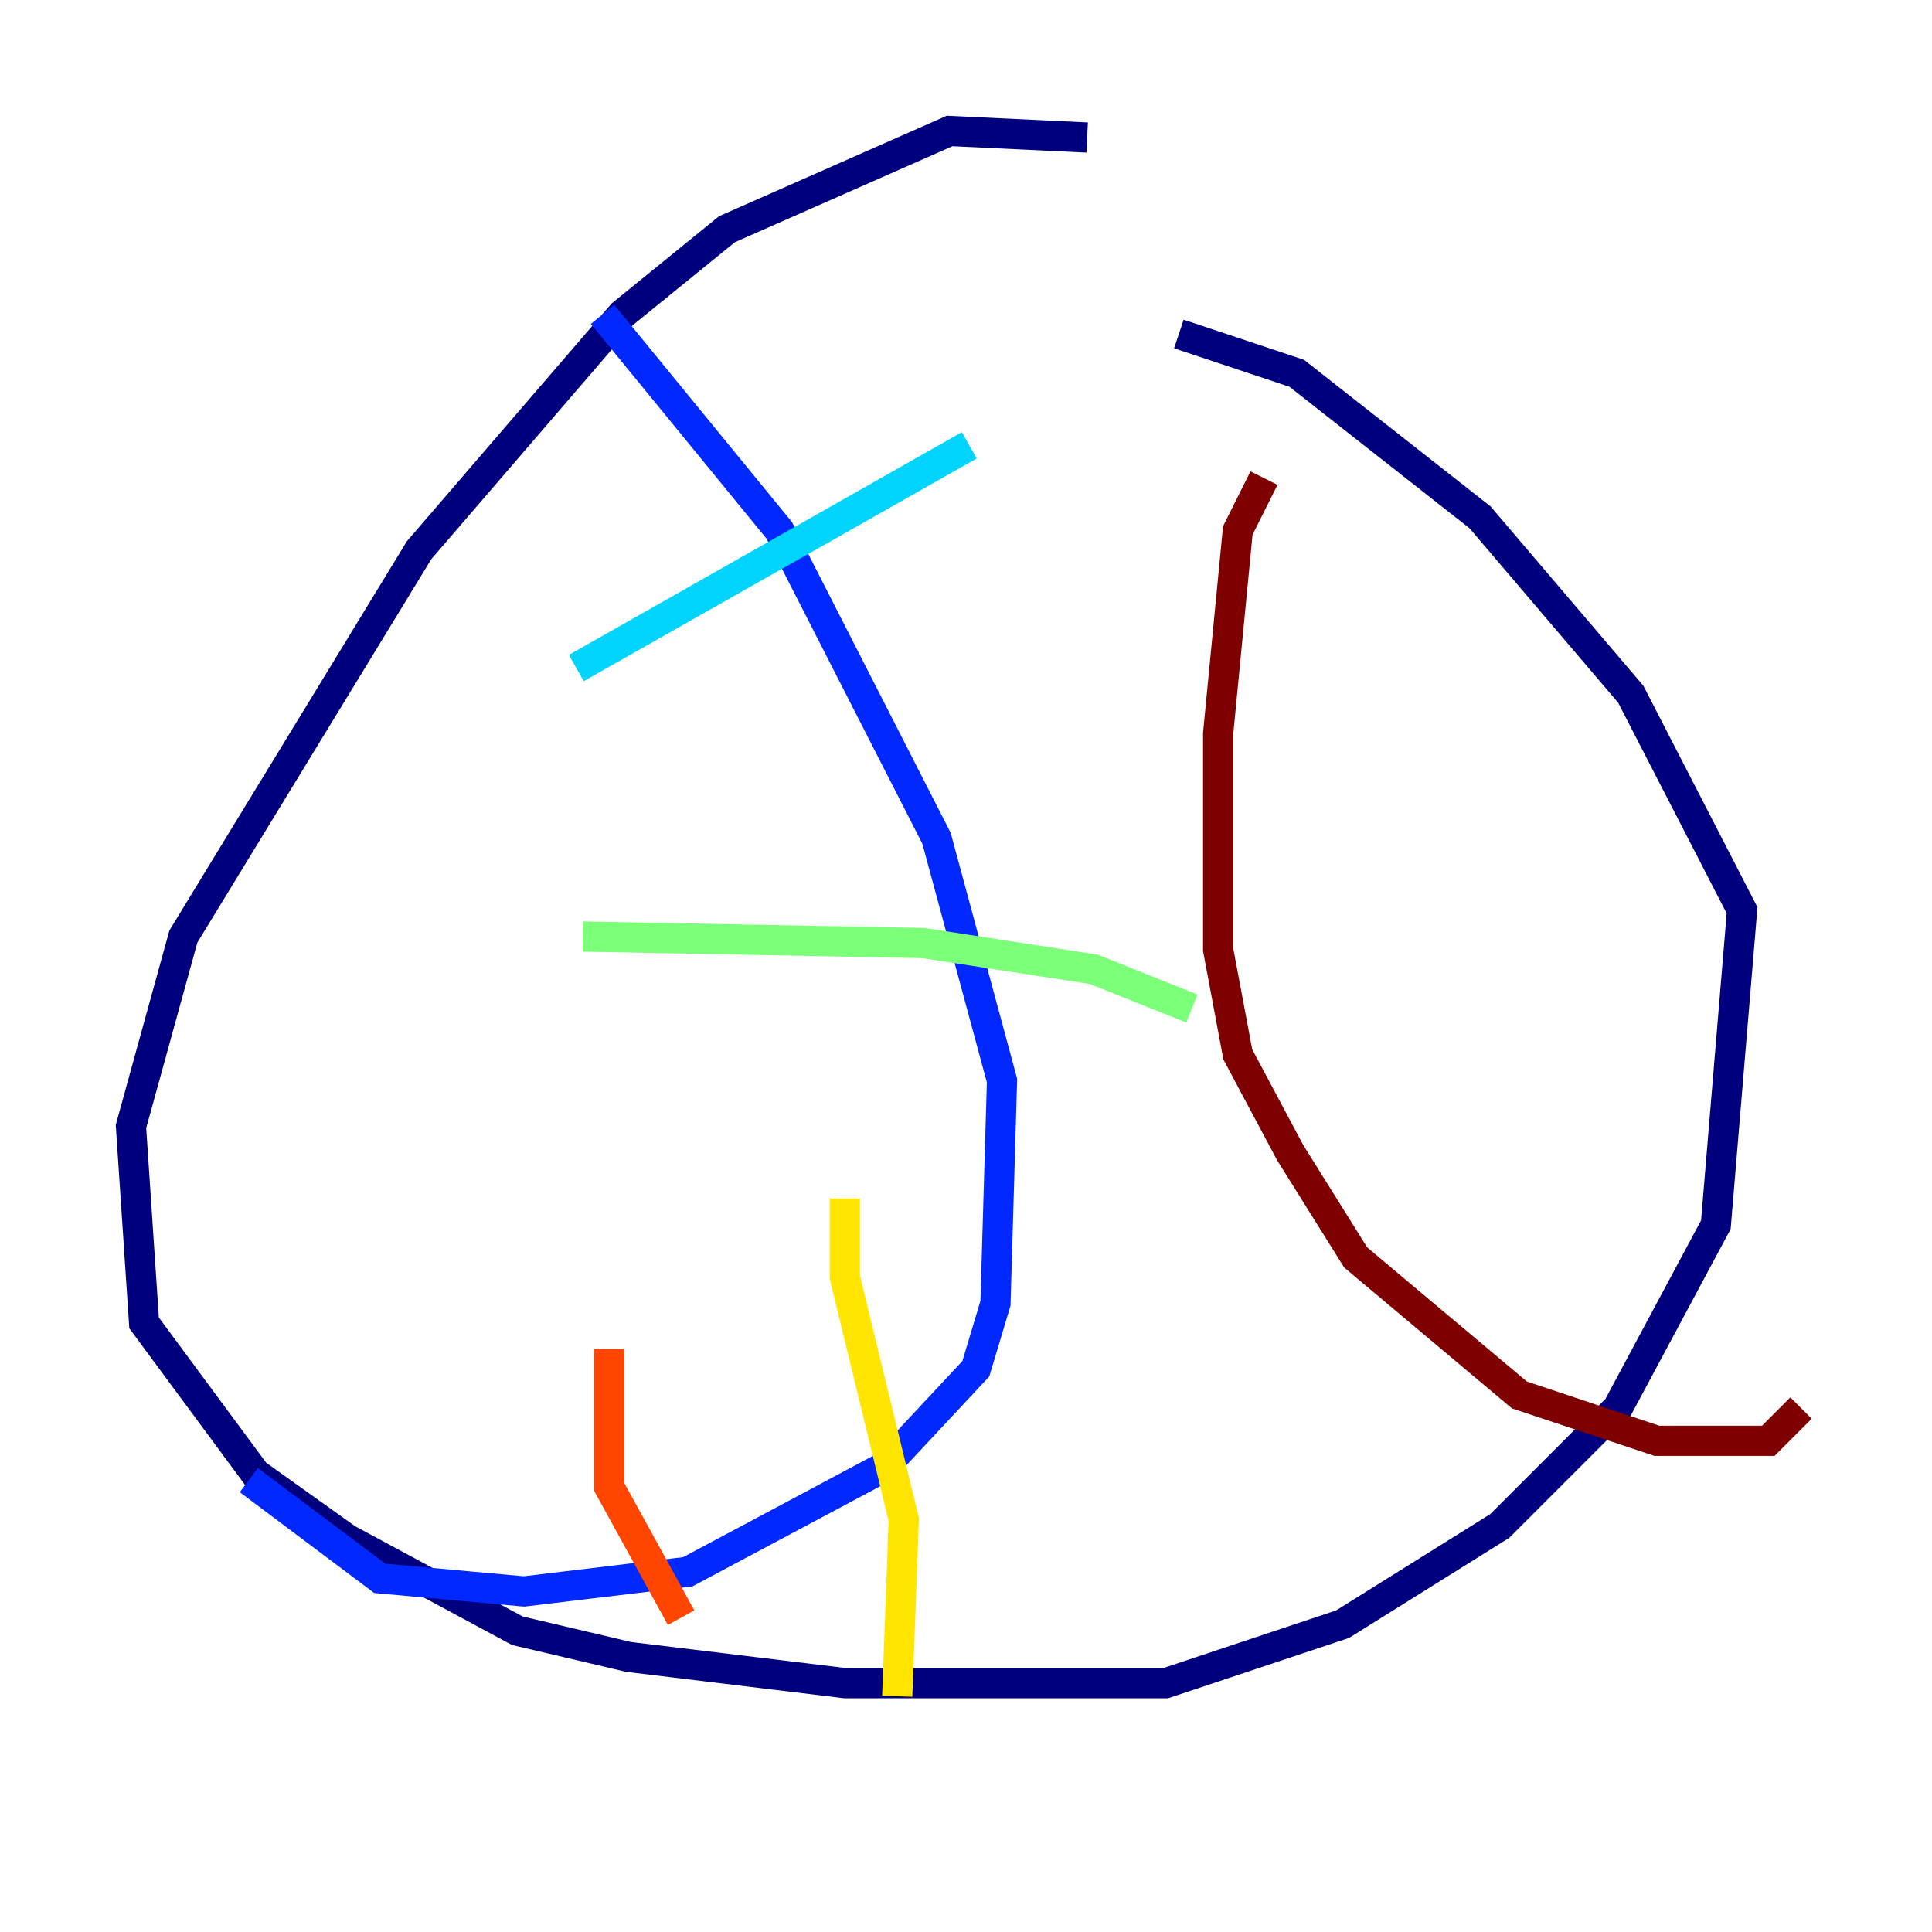 <?xml version="1.0" encoding="utf-8" ?>
<svg baseProfile="tiny" height="128" version="1.2" viewBox="0,0,128,128" width="128" xmlns="http://www.w3.org/2000/svg" xmlns:ev="http://www.w3.org/2001/xml-events" xmlns:xlink="http://www.w3.org/1999/xlink"><defs /><polyline fill="none" points="72.027,9.112 62.915,8.678 48.163,15.186 41.22,20.827 27.77,36.447 12.149,62.047 8.678,74.63 9.546,87.647 16.922,97.627 22.997,101.966 34.278,108.041 41.654,109.776 55.973,111.512 77.234,111.512 88.949,107.607 99.363,101.098 107.173,93.288 113.681,81.139 115.417,60.312 108.041,45.993 98.061,34.278 85.912,24.732 78.102,22.129" stroke="#00007f" stroke-width="2" /><polyline fill="none" points="39.919,20.827 51.634,35.146 62.047,55.539 66.386,71.593 65.953,86.346 64.651,90.685 58.576,97.193 45.559,104.136 34.712,105.437 25.166,104.57 16.488,98.061" stroke="#0028ff" stroke-width="2" /><polyline fill="none" points="38.183,44.258 64.217,29.505" stroke="#00d4ff" stroke-width="2" /><polyline fill="none" points="38.617,62.047 61.18,62.481 72.461,64.217 78.969,66.82" stroke="#7cff79" stroke-width="2" /><polyline fill="none" points="55.973,79.403 55.973,84.61 59.878,100.664 59.444,112.38" stroke="#ffe500" stroke-width="2" /><polyline fill="none" points="40.352,89.383 40.352,98.495 45.125,107.173" stroke="#ff4600" stroke-width="2" /><polyline fill="none" points="83.742,31.675 82.007,35.146 80.705,48.597 80.705,62.915 82.007,69.858 85.478,76.366 89.817,83.308 100.664,92.42 109.776,95.458 117.153,95.458 119.322,93.288" stroke="#7f0000" stroke-width="2" /></svg>